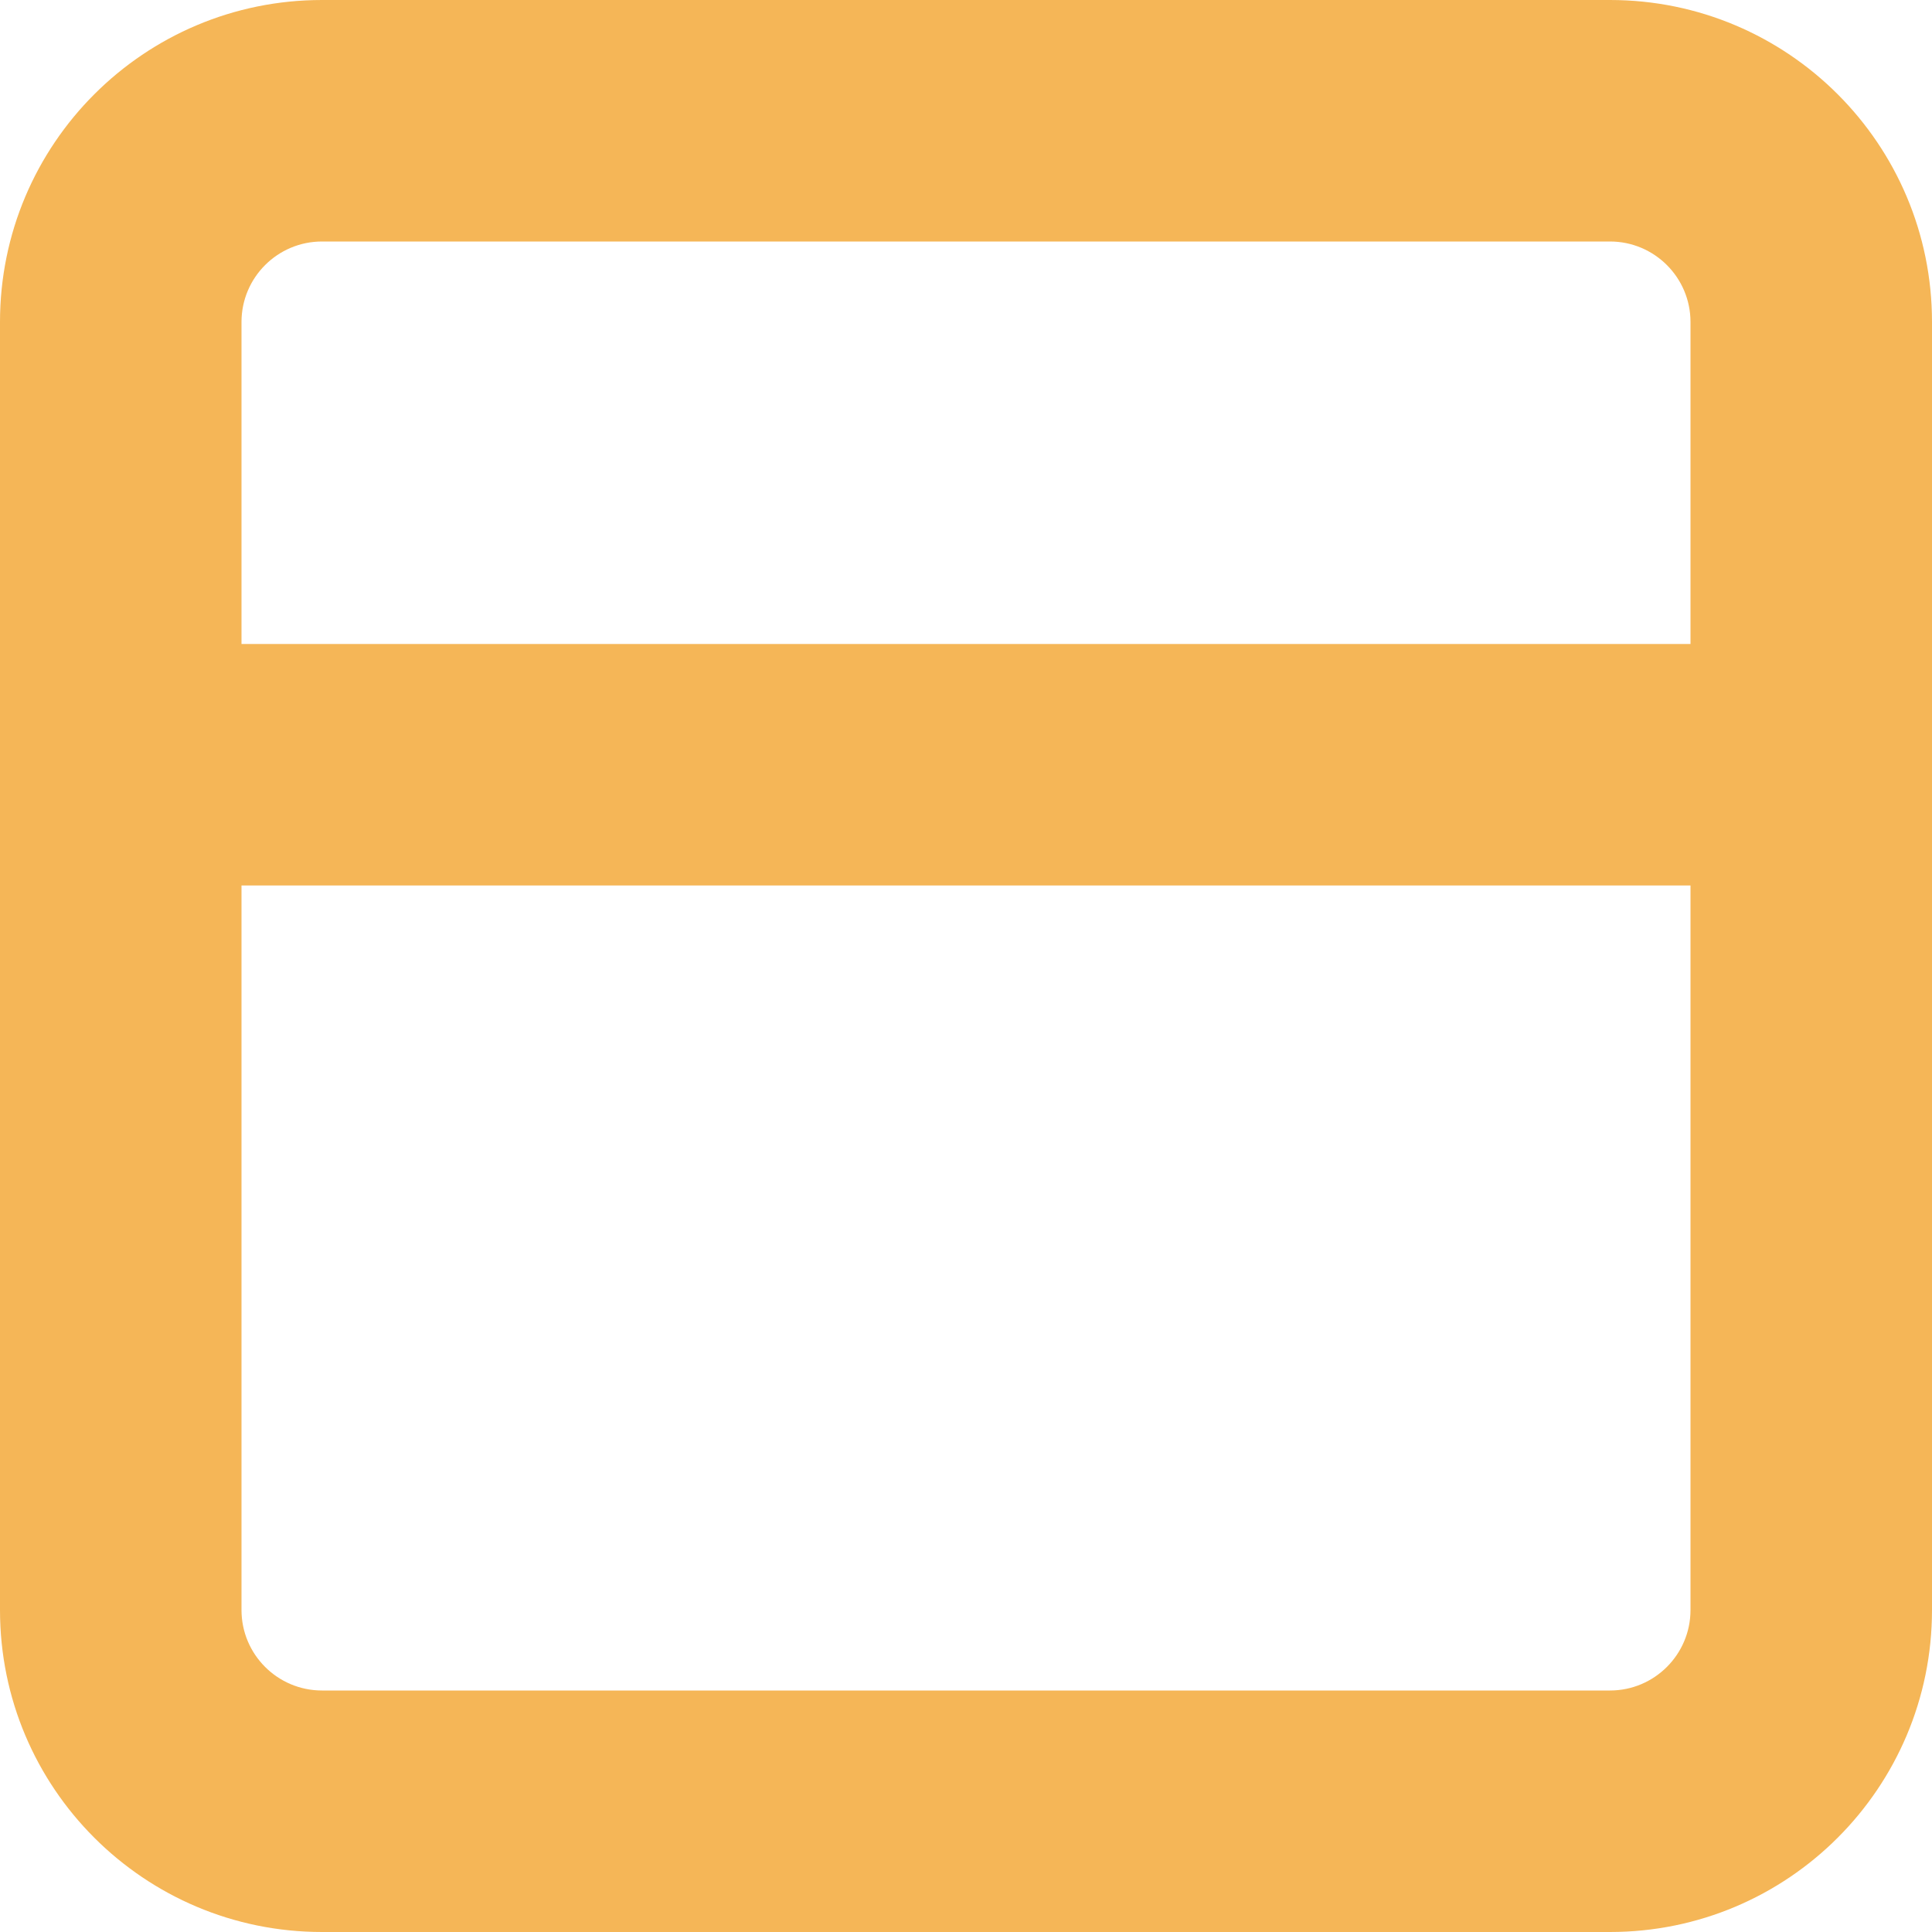 <svg width="12" height="12" viewBox="0 0 12 12" fill="none" xmlns="http://www.w3.org/2000/svg">
<path fill-rule="evenodd" clip-rule="evenodd" d="M2 1.5H10C10.276 1.5 10.5 1.724 10.5 2V4H1.5V2C1.5 1.724 1.724 1.5 2 1.5ZM1.5 5.5V10C1.5 10.276 1.724 10.5 2 10.5H10C10.276 10.5 10.5 10.276 10.5 10V5.5H1.5ZM0 4V2C0 0.895 0.895 0 2 0H10C11.105 0 12 0.895 12 2V4V10C12 11.105 11.105 12 10 12H2C0.895 12 0 11.105 0 10V4Z" fill="#F5B657"/>
</svg>

